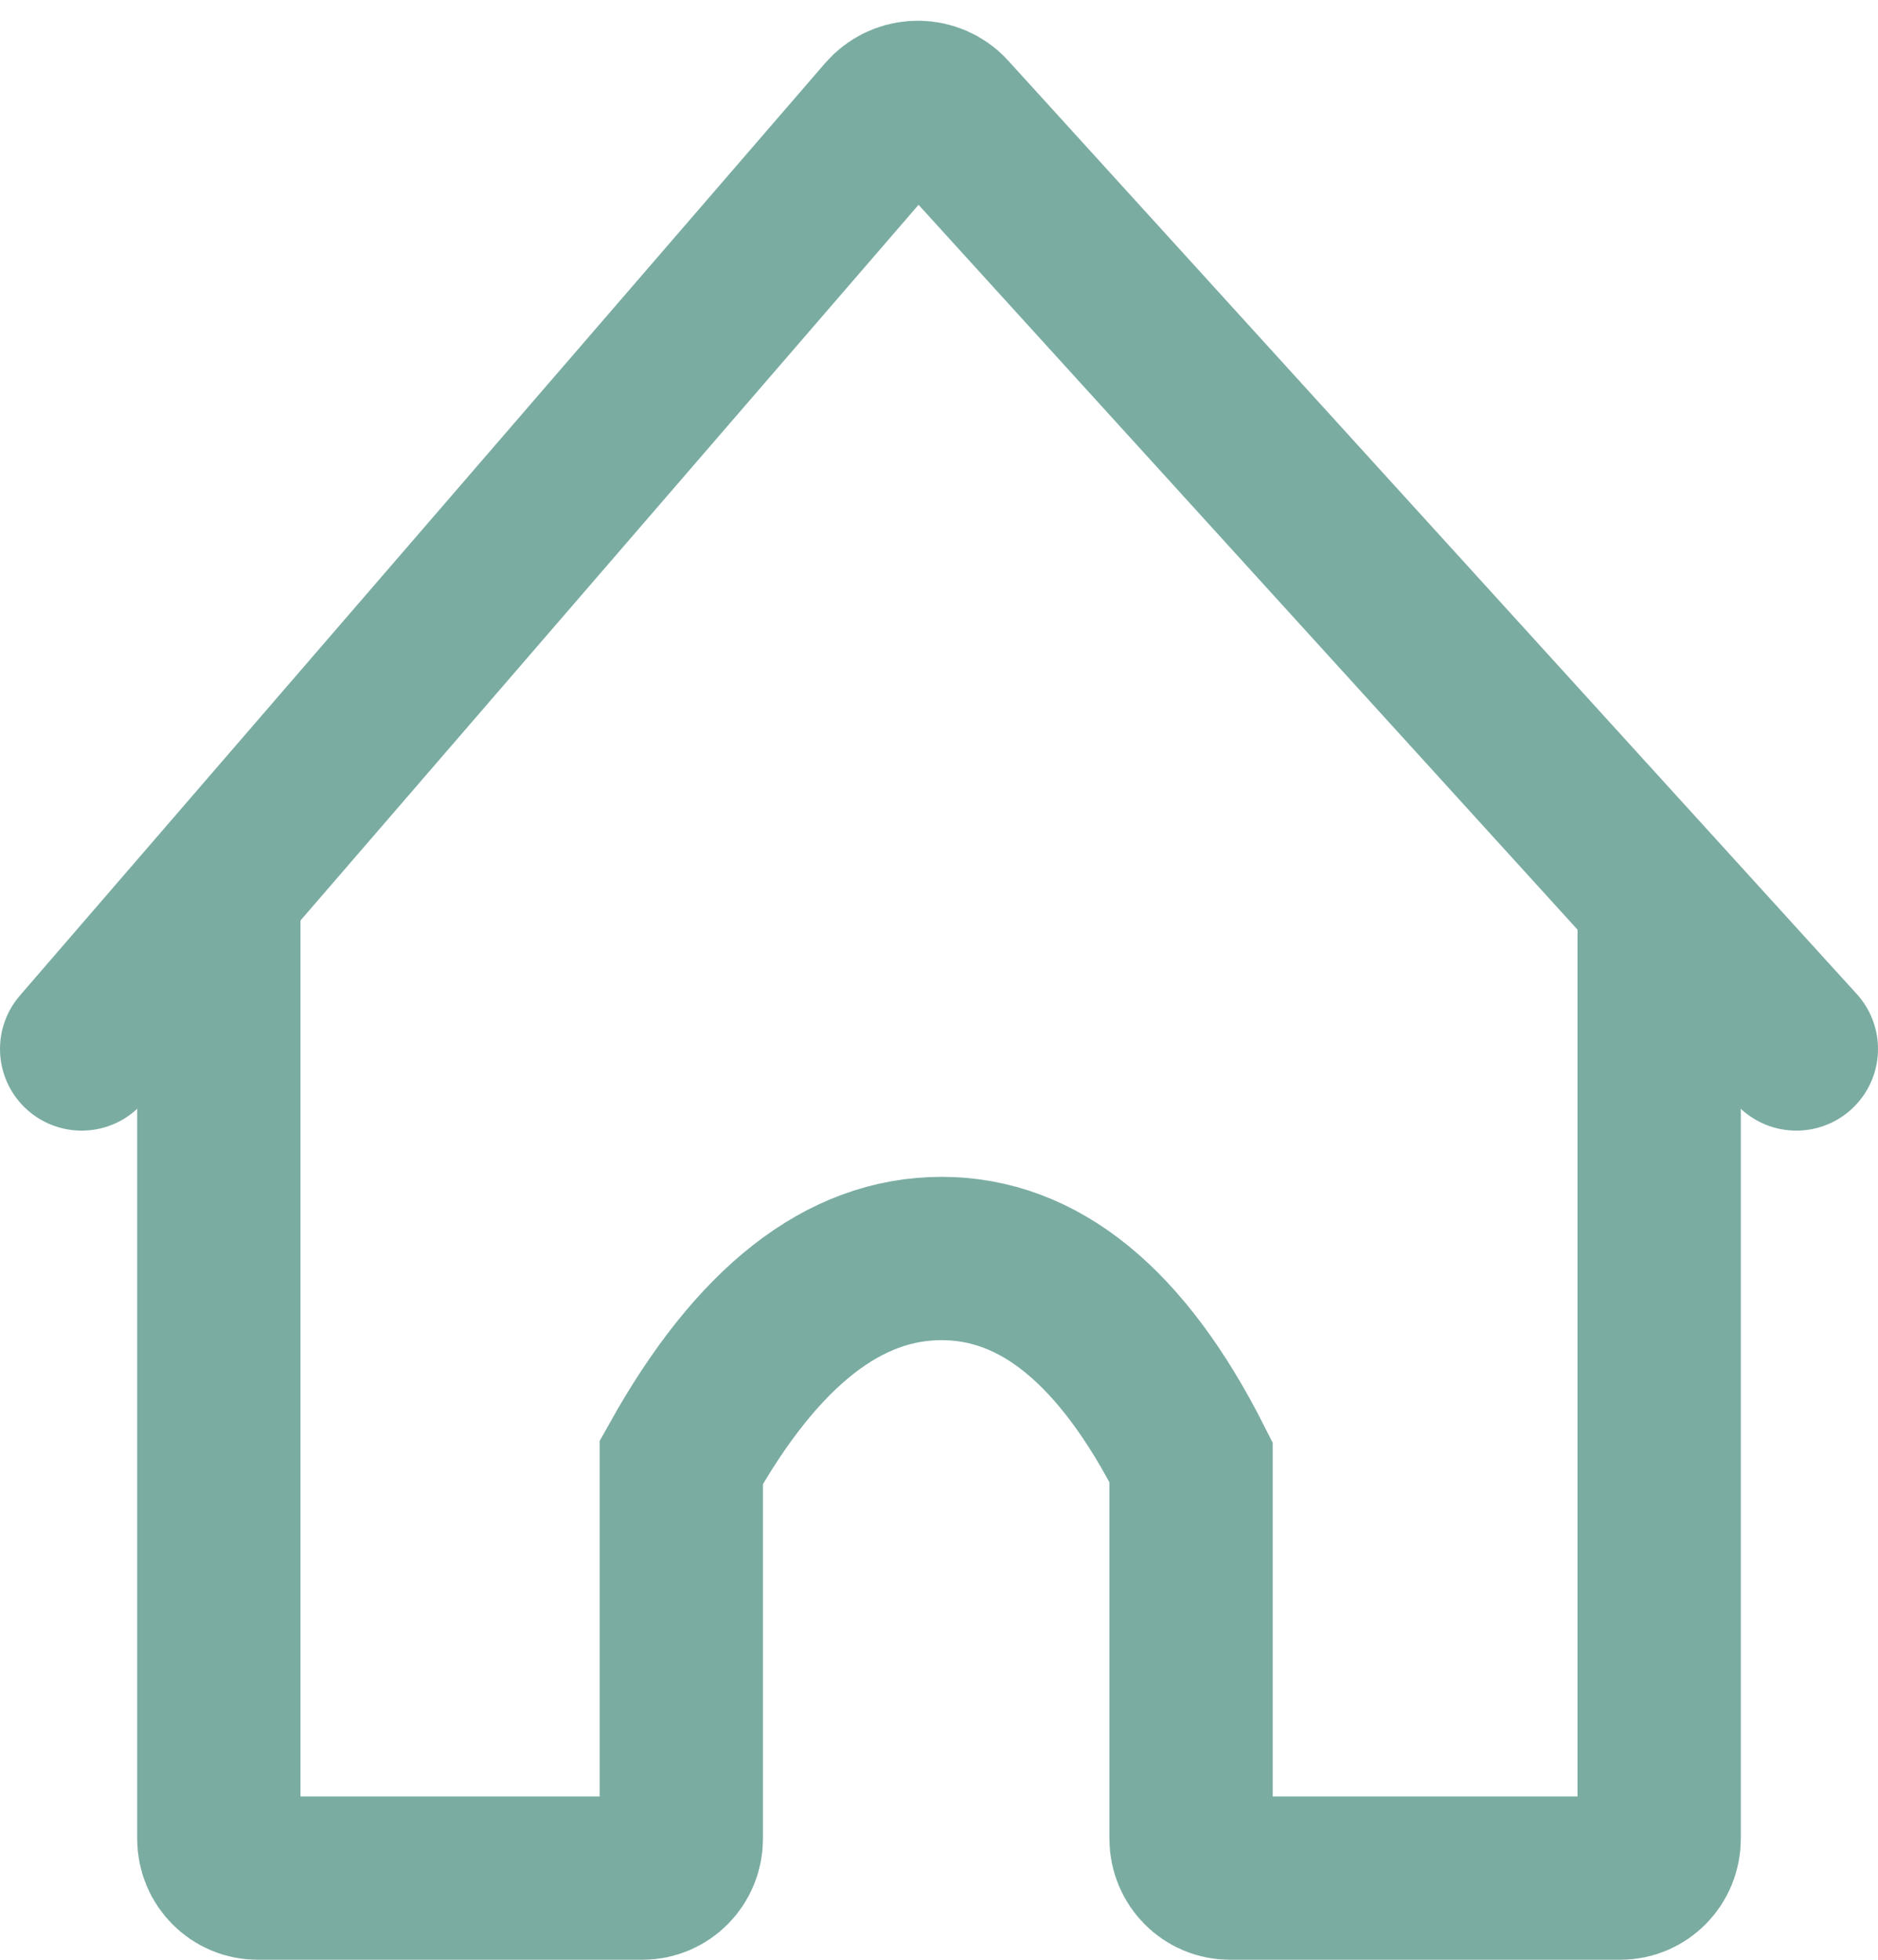 <?xml version="1.0" encoding="UTF-8"?>
<svg width="23px" height="24px" viewBox="0 0 23 24" version="1.1" xmlns="http://www.w3.org/2000/svg" xmlns:xlink="http://www.w3.org/1999/xlink">
    <!-- Generator: Sketch 59.1 (86144) - https://sketch.com -->
    <title>Homeicon</title>
    <desc>Created with Sketch.</desc>
    <g id="Page-1" stroke="none" stroke-width="1" fill="none" fill-rule="evenodd">
        <g id="Homeicon" transform="translate(1, 1)" stroke="#7AACA2">
            <g id="Homebutton-Copy">
                <path d="M19.32,10.154 L19.32,21.518 C19.32,21.784 19.107,22 18.845,22 L14.062,22 C13.8,22 13.587,21.784 13.587,21.518 L13.587,16.907 L13.587,16.907 C12.745,15.244 11.727,14.412 10.531,14.412 C9.336,14.412 8.274,15.244 7.344,16.907 L7.344,21.518 C7.344,21.784 7.131,22 6.868,22 L2.155,22 C1.893,22 1.68,21.784 1.68,21.518 L1.68,10.154 L1.68,10.154" id="Path" stroke-width="2"></path>
                <path d="M0,11.846 L9.862,0.427 C10.043,0.218 10.358,0.195 10.567,0.375 C10.583,0.389 10.597,0.403 10.61,0.418 L21,11.846 L21,11.846" id="Path-6" stroke-width="2" stroke-linecap="round"></path>
            </g>
        </g>
    </g>
</svg>
